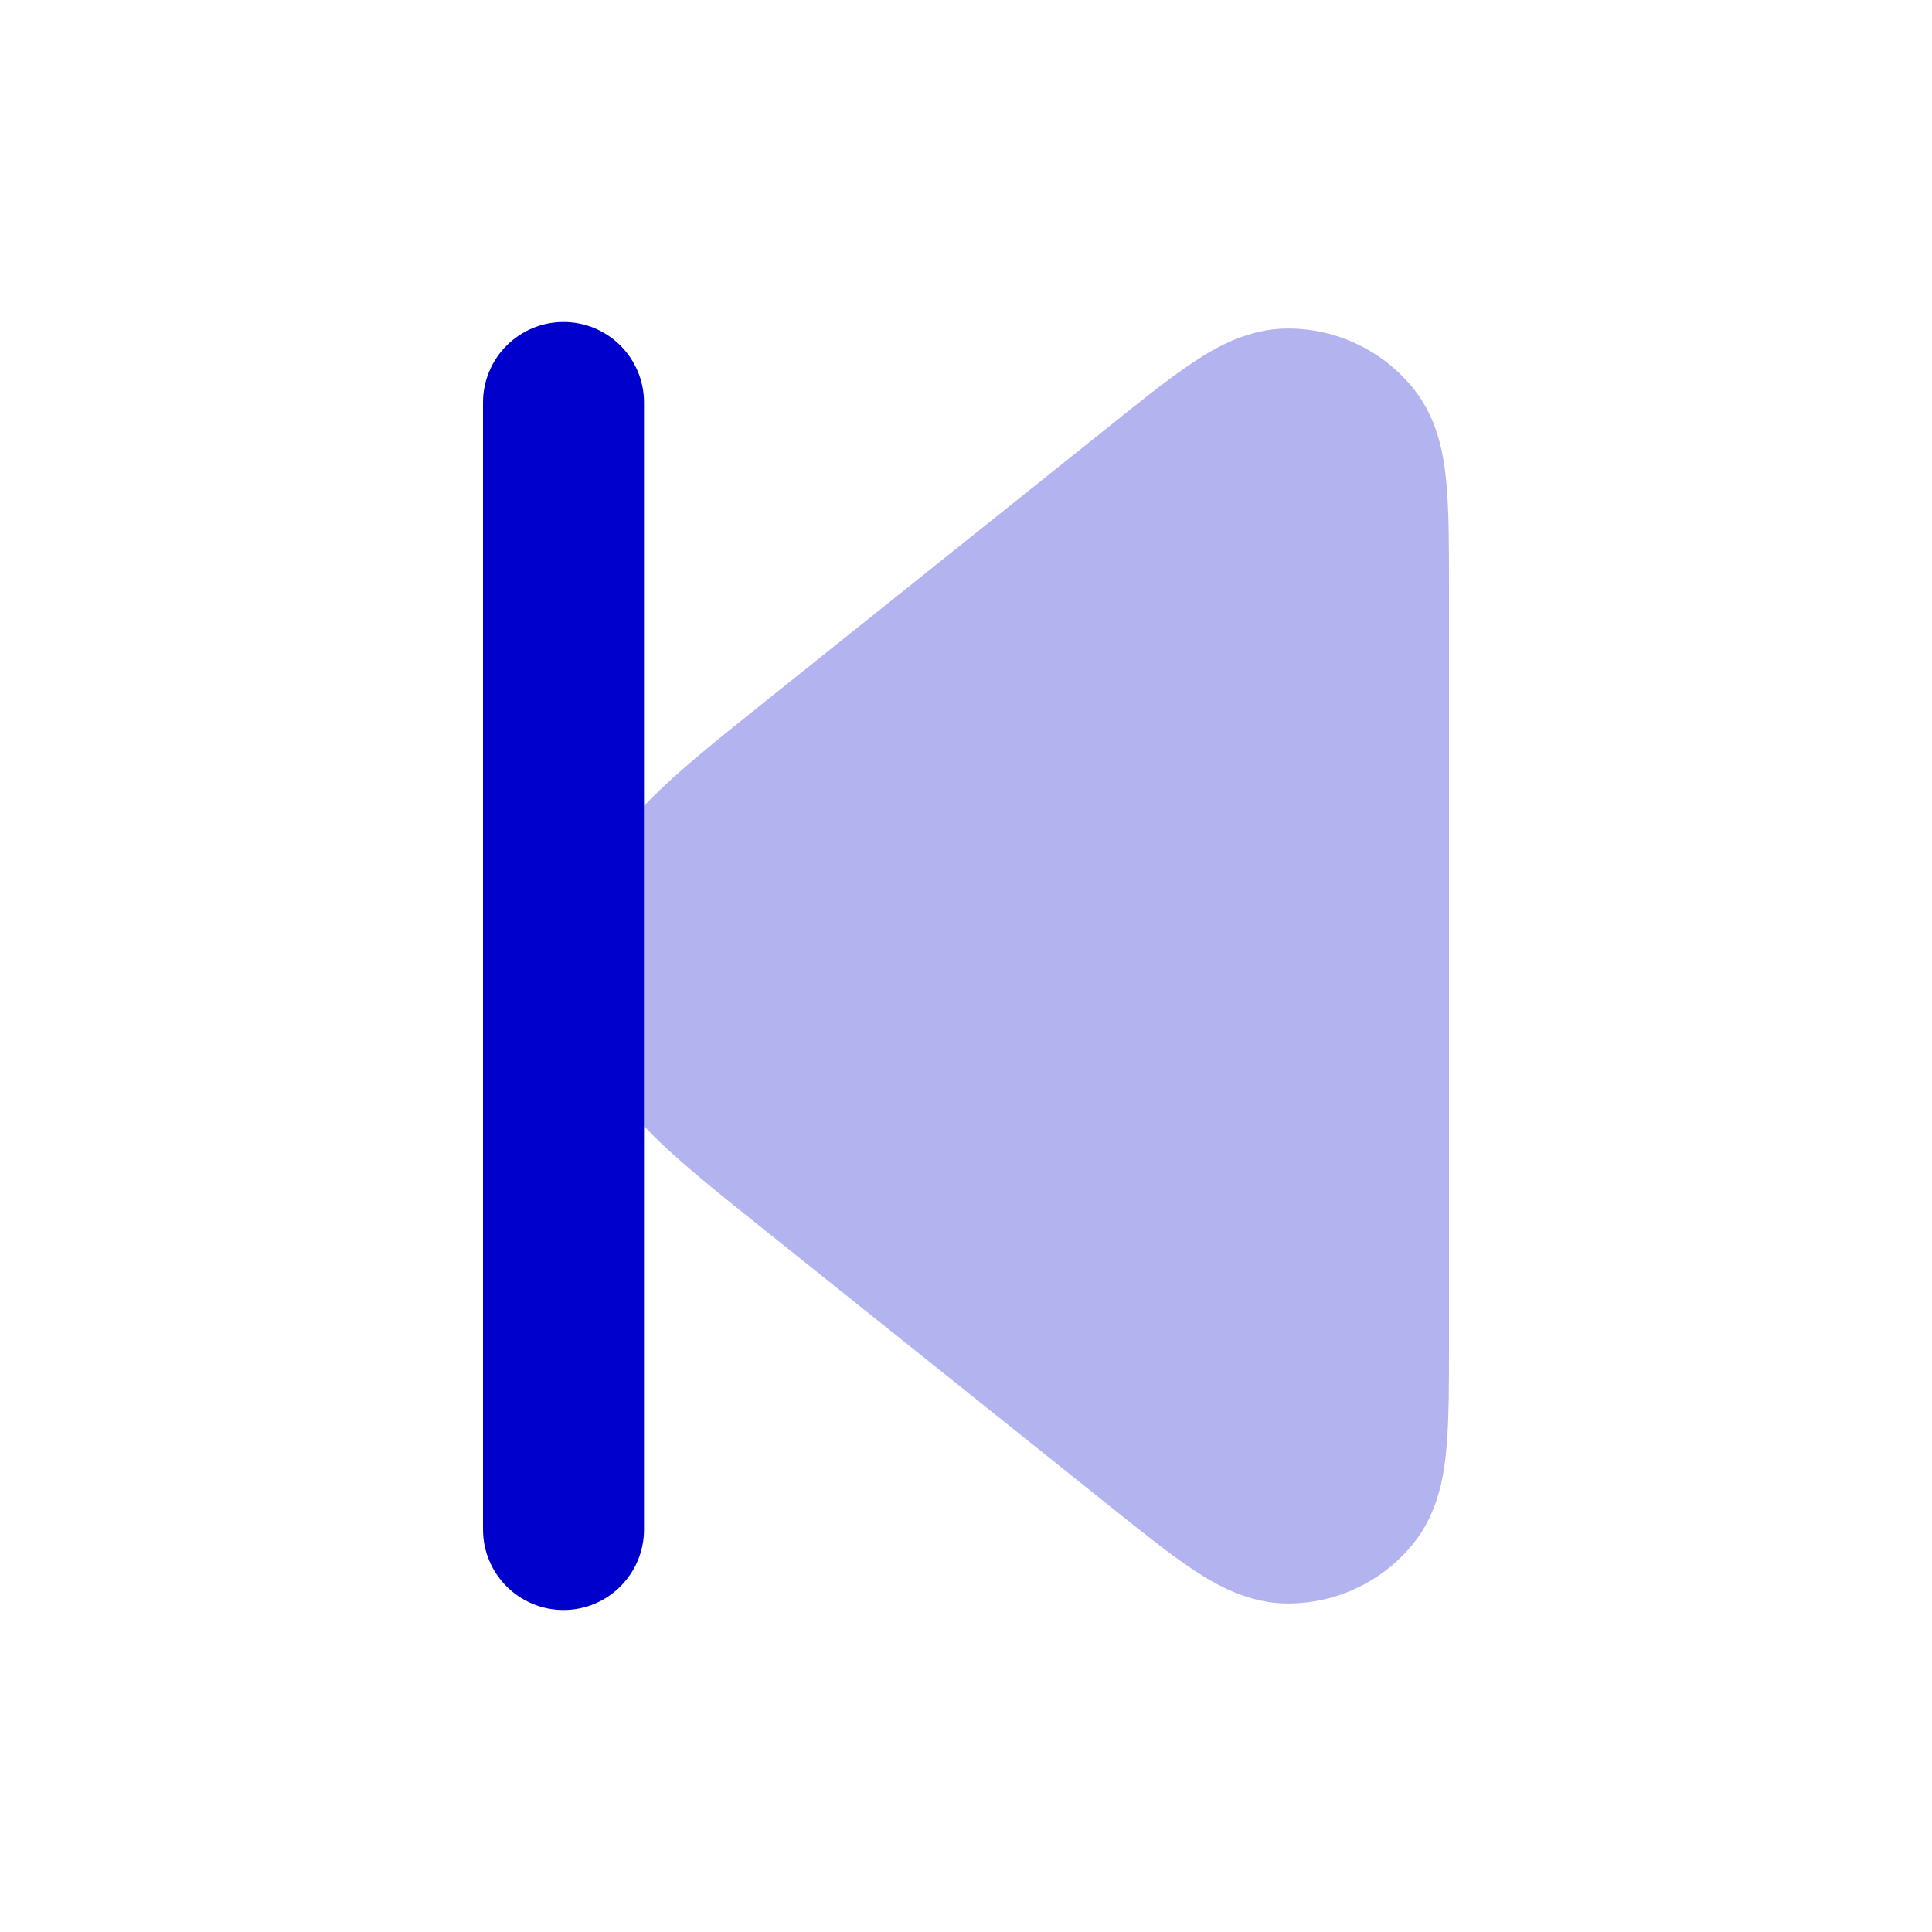 <svg width="24" height="24" viewBox="0 0 24 24" fill="none" xmlns="http://www.w3.org/2000/svg">
<path fill-rule="evenodd" clip-rule="evenodd" d="M7 4C7.552 4 8 4.448 8 5V19C8 19.552 7.552 20 7 20C6.448 20 6 19.552 6 19V5C6 4.448 6.448 4 7 4Z" fill="#0000CC"/>
<path opacity="0.3" fill-rule="evenodd" clip-rule="evenodd" d="M8 13.988C8.067 14.06 8.136 14.129 8.207 14.197C8.53 14.505 8.96 14.849 9.464 15.252L13.81 18.729C14.196 19.038 14.538 19.312 14.829 19.504C15.112 19.691 15.513 19.919 15.998 19.919C16.607 19.92 17.183 19.643 17.563 19.167C17.865 18.788 17.938 18.333 17.968 17.995C18 17.648 18 17.21 18 16.715V7.285C18 6.79 18 6.352 17.968 6.005C17.938 5.667 17.865 5.212 17.563 4.833C17.183 4.357 16.607 4.08 15.998 4.081C15.513 4.081 15.112 4.309 14.829 4.496C14.538 4.688 14.196 4.962 13.81 5.271L9.464 8.747C8.96 9.151 8.53 9.495 8.207 9.804C8.136 9.871 8.067 9.94 8 10.012V13.988Z" fill="#0000CC"/>
</svg>
